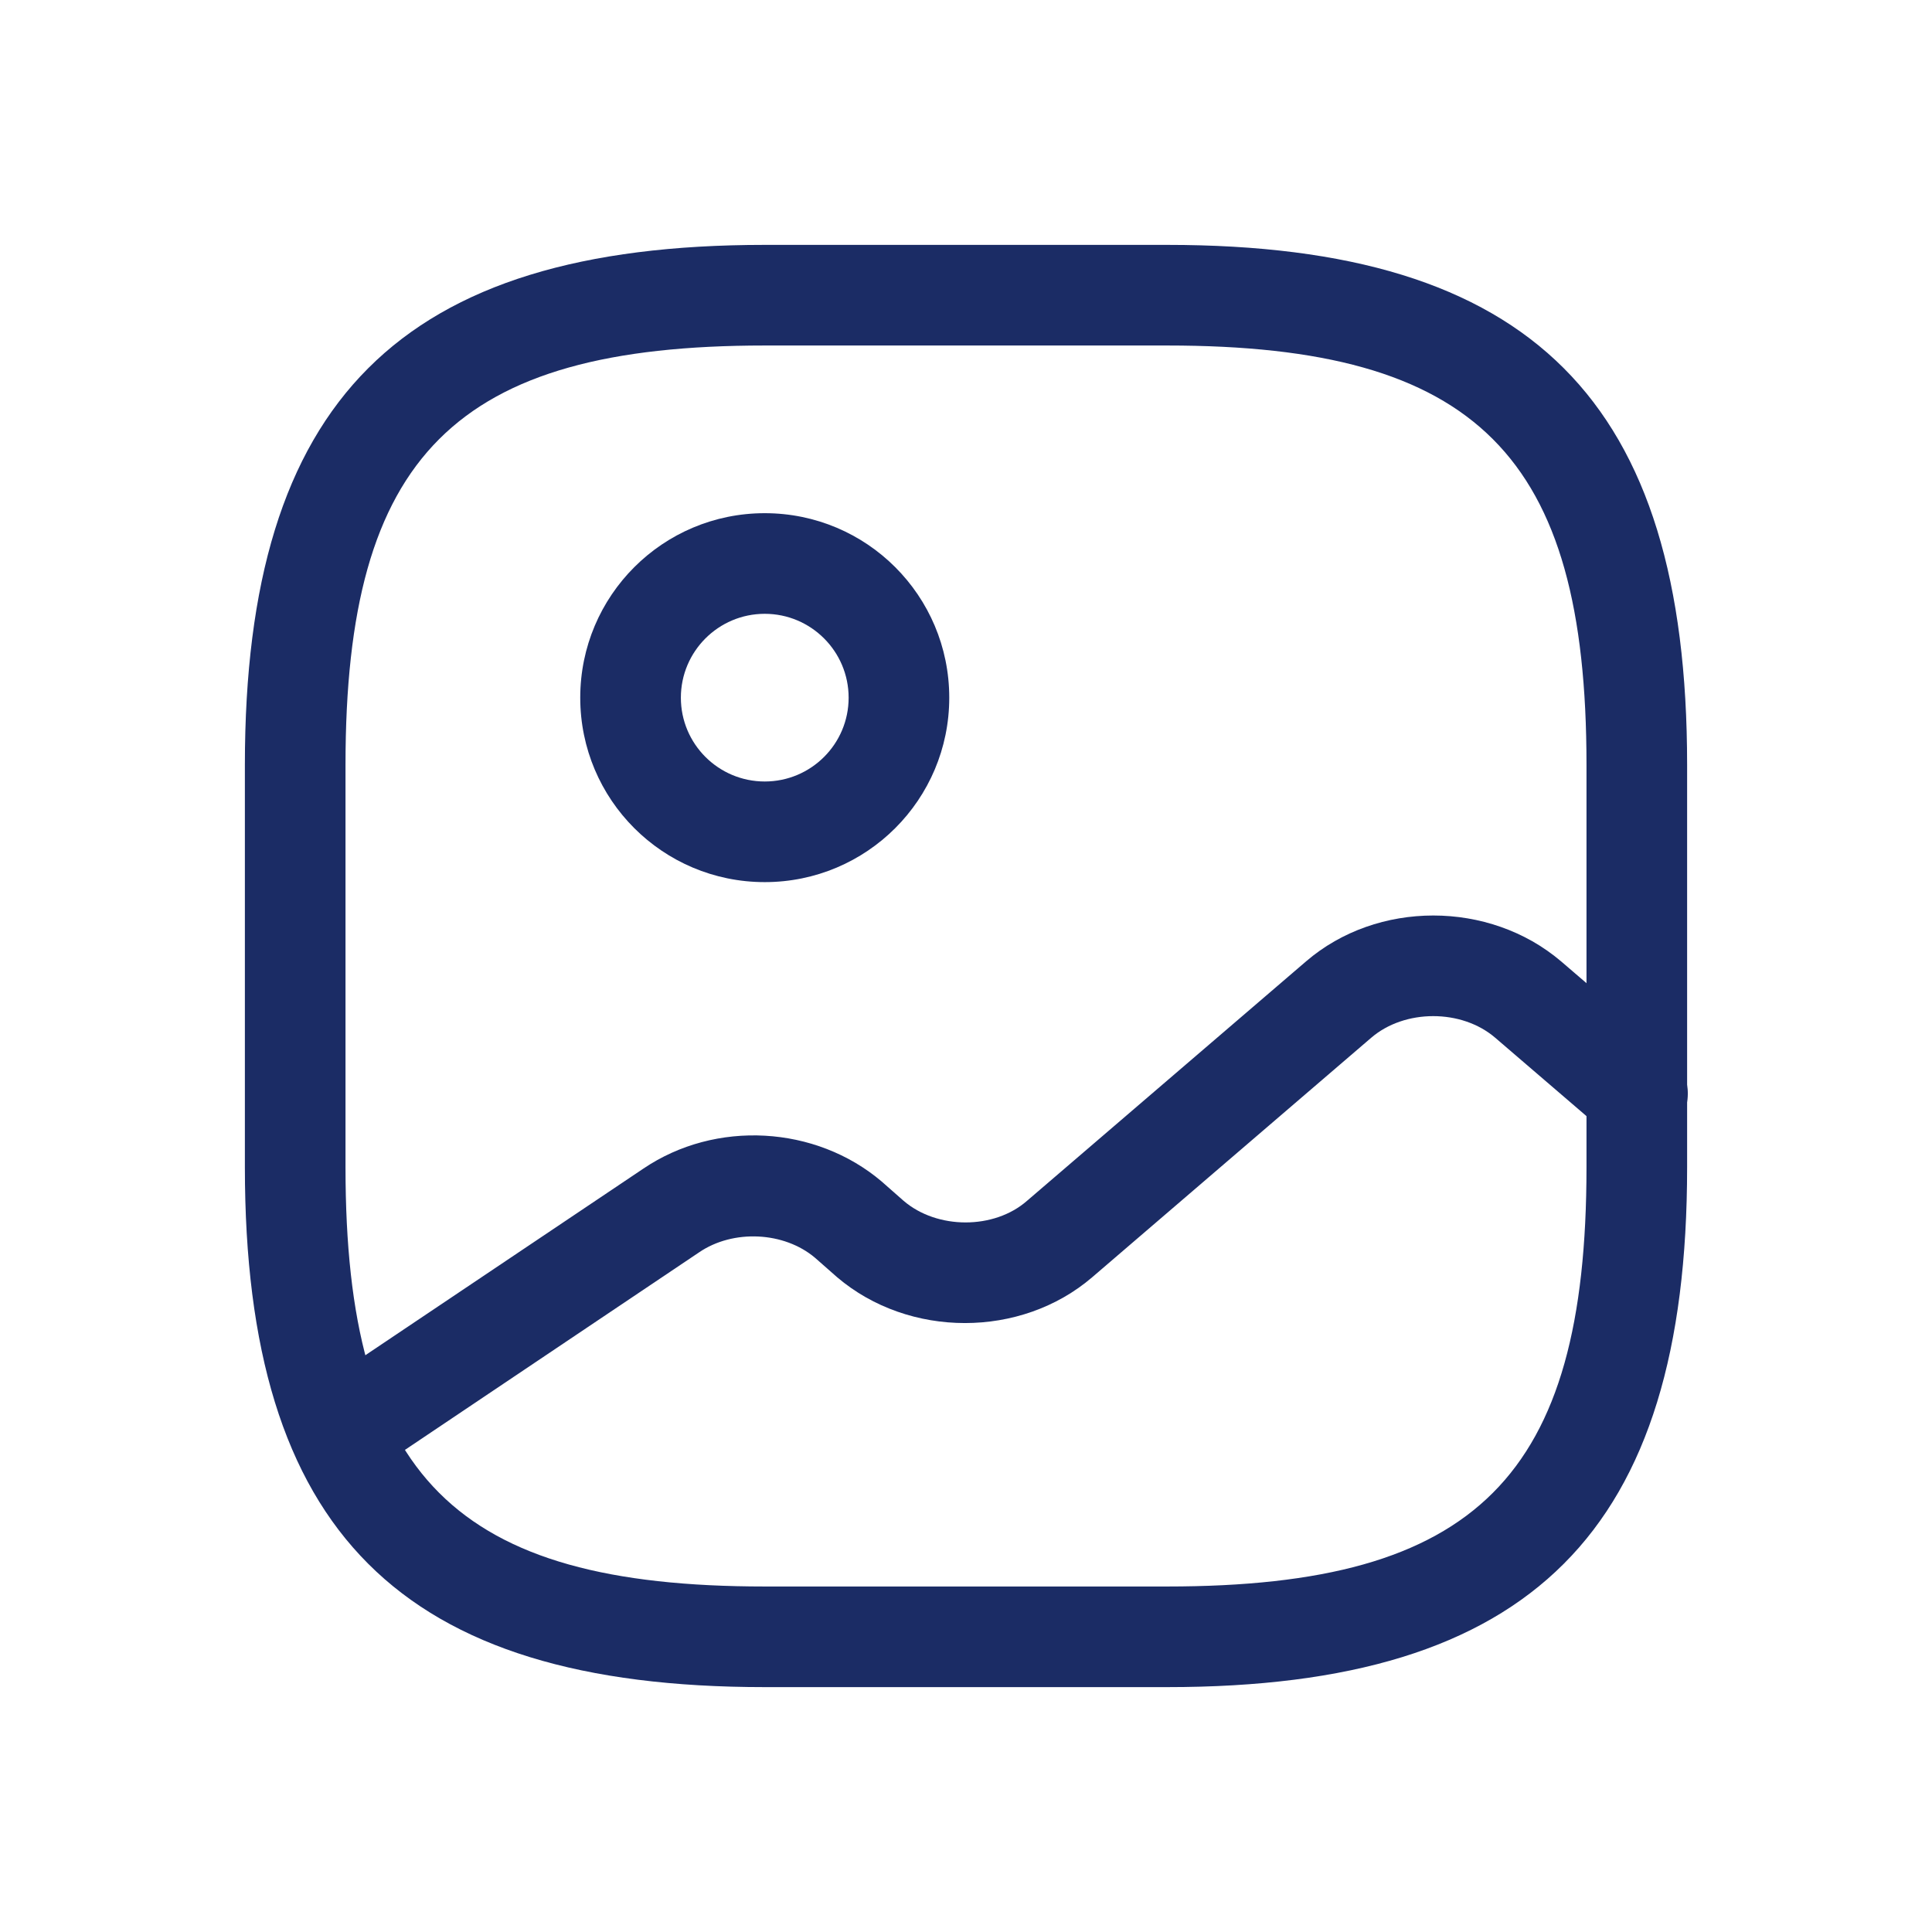 <svg width="24" height="24" viewBox="0 0 24 24" fill="none" xmlns="http://www.w3.org/2000/svg">
<path d="M14.5 20.958H9.5C4.975 20.958 3.042 19.025 3.042 14.5V9.5C3.042 4.975 4.975 3.042 9.5 3.042H14.5C19.025 3.042 20.958 4.975 20.958 9.5V14.5C20.958 19.025 19.025 20.958 14.5 20.958ZM9.5 4.292C5.658 4.292 4.292 5.658 4.292 9.5V14.5C4.292 18.342 5.658 19.708 9.5 19.708H14.5C18.342 19.708 19.708 18.342 19.708 14.5V9.5C19.708 5.658 18.342 4.292 14.5 4.292H9.5Z" fill="#1B2C65"/>
<path d="M9.5 10.958C8.233 10.958 7.208 9.933 7.208 8.667C7.208 7.4 8.233 6.375 9.5 6.375C10.767 6.375 11.792 7.4 11.792 8.667C11.792 9.933 10.767 10.958 9.5 10.958ZM9.5 7.625C8.925 7.625 8.458 8.092 8.458 8.667C8.458 9.242 8.925 9.708 9.5 9.708C10.075 9.708 10.542 9.242 10.542 8.667C10.542 8.092 10.075 7.625 9.5 7.625Z" fill="#1B2C65"/>
<path d="M4.225 18.417C4.025 18.417 3.825 18.317 3.708 18.142C3.517 17.858 3.592 17.467 3.883 17.275L7.992 14.517C8.892 13.908 10.133 13.983 10.95 14.675L11.225 14.917C11.642 15.275 12.35 15.275 12.758 14.917L16.225 11.942C17.108 11.183 18.5 11.183 19.392 11.942L20.75 13.108C21.008 13.333 21.042 13.725 20.817 13.992C20.592 14.25 20.2 14.283 19.933 14.058L18.575 12.892C18.158 12.533 17.45 12.533 17.033 12.892L13.567 15.867C12.683 16.625 11.292 16.625 10.4 15.867L10.125 15.625C9.742 15.3 9.108 15.267 8.683 15.558L4.575 18.317C4.467 18.383 4.342 18.417 4.225 18.417Z" fill="#1B2C65"/>
</svg>
